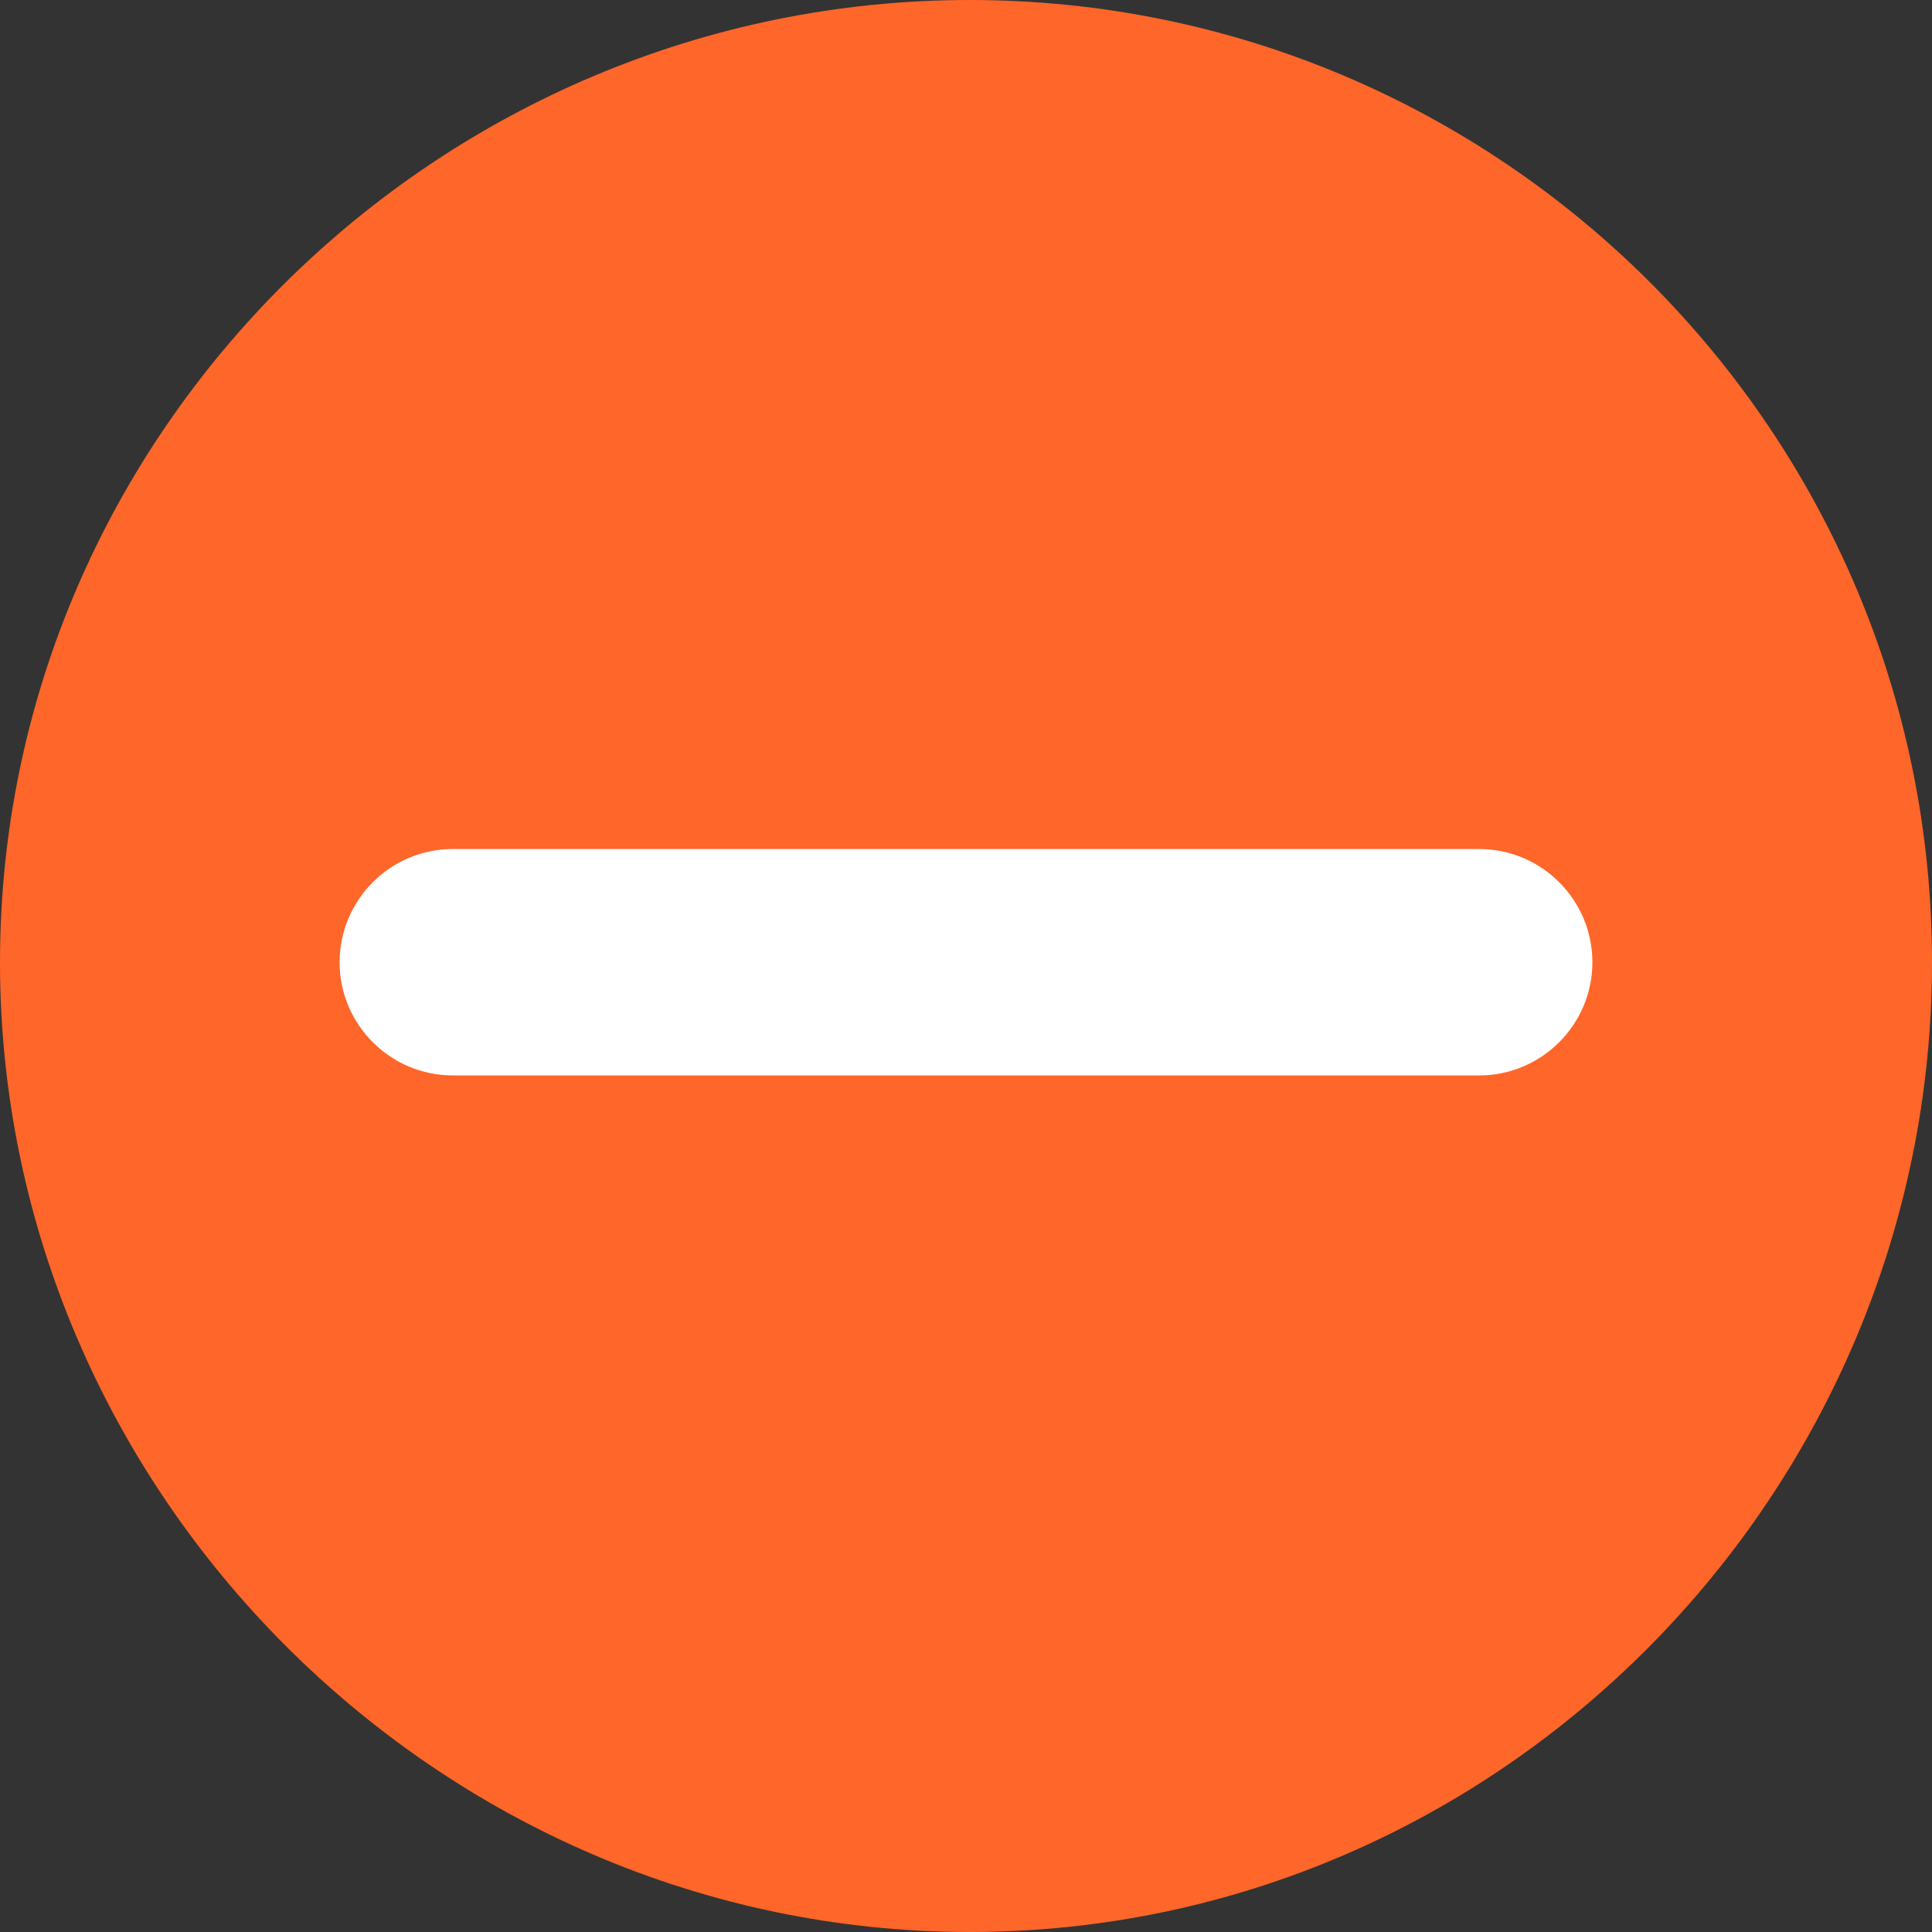 <svg width="100" height="100" viewBox="0 0 100 100" fill="none" xmlns="http://www.w3.org/2000/svg">
<rect x="0" y="0" width="100" height="100" fill="#333333" stroke="none"/>
<g clip-path="url(#clip0_25_15)">
<rect x="15" y="34" width="74" height="36" fill="white"/>
<path d="M50.195 0C22.732 0 0 22.342 0 49.805C0 77.268 22.732 100 50.195 100C77.658 100 100 77.268 100 49.805C100 22.342 77.658 0 50.195 0ZM76.562 55.664H23.438C20.207 55.664 17.578 53.035 17.578 49.805C17.578 46.574 20.207 43.945 23.438 43.945H76.562C79.791 43.945 82.422 46.574 82.422 49.805C82.422 53.035 79.791 55.664 76.562 55.664Z" fill="#FF6629"/>
</g>
<defs>
<clipPath id="clip0_25_15">
<rect width="100" height="100" fill="white"/>
</clipPath>
</defs>
</svg>
